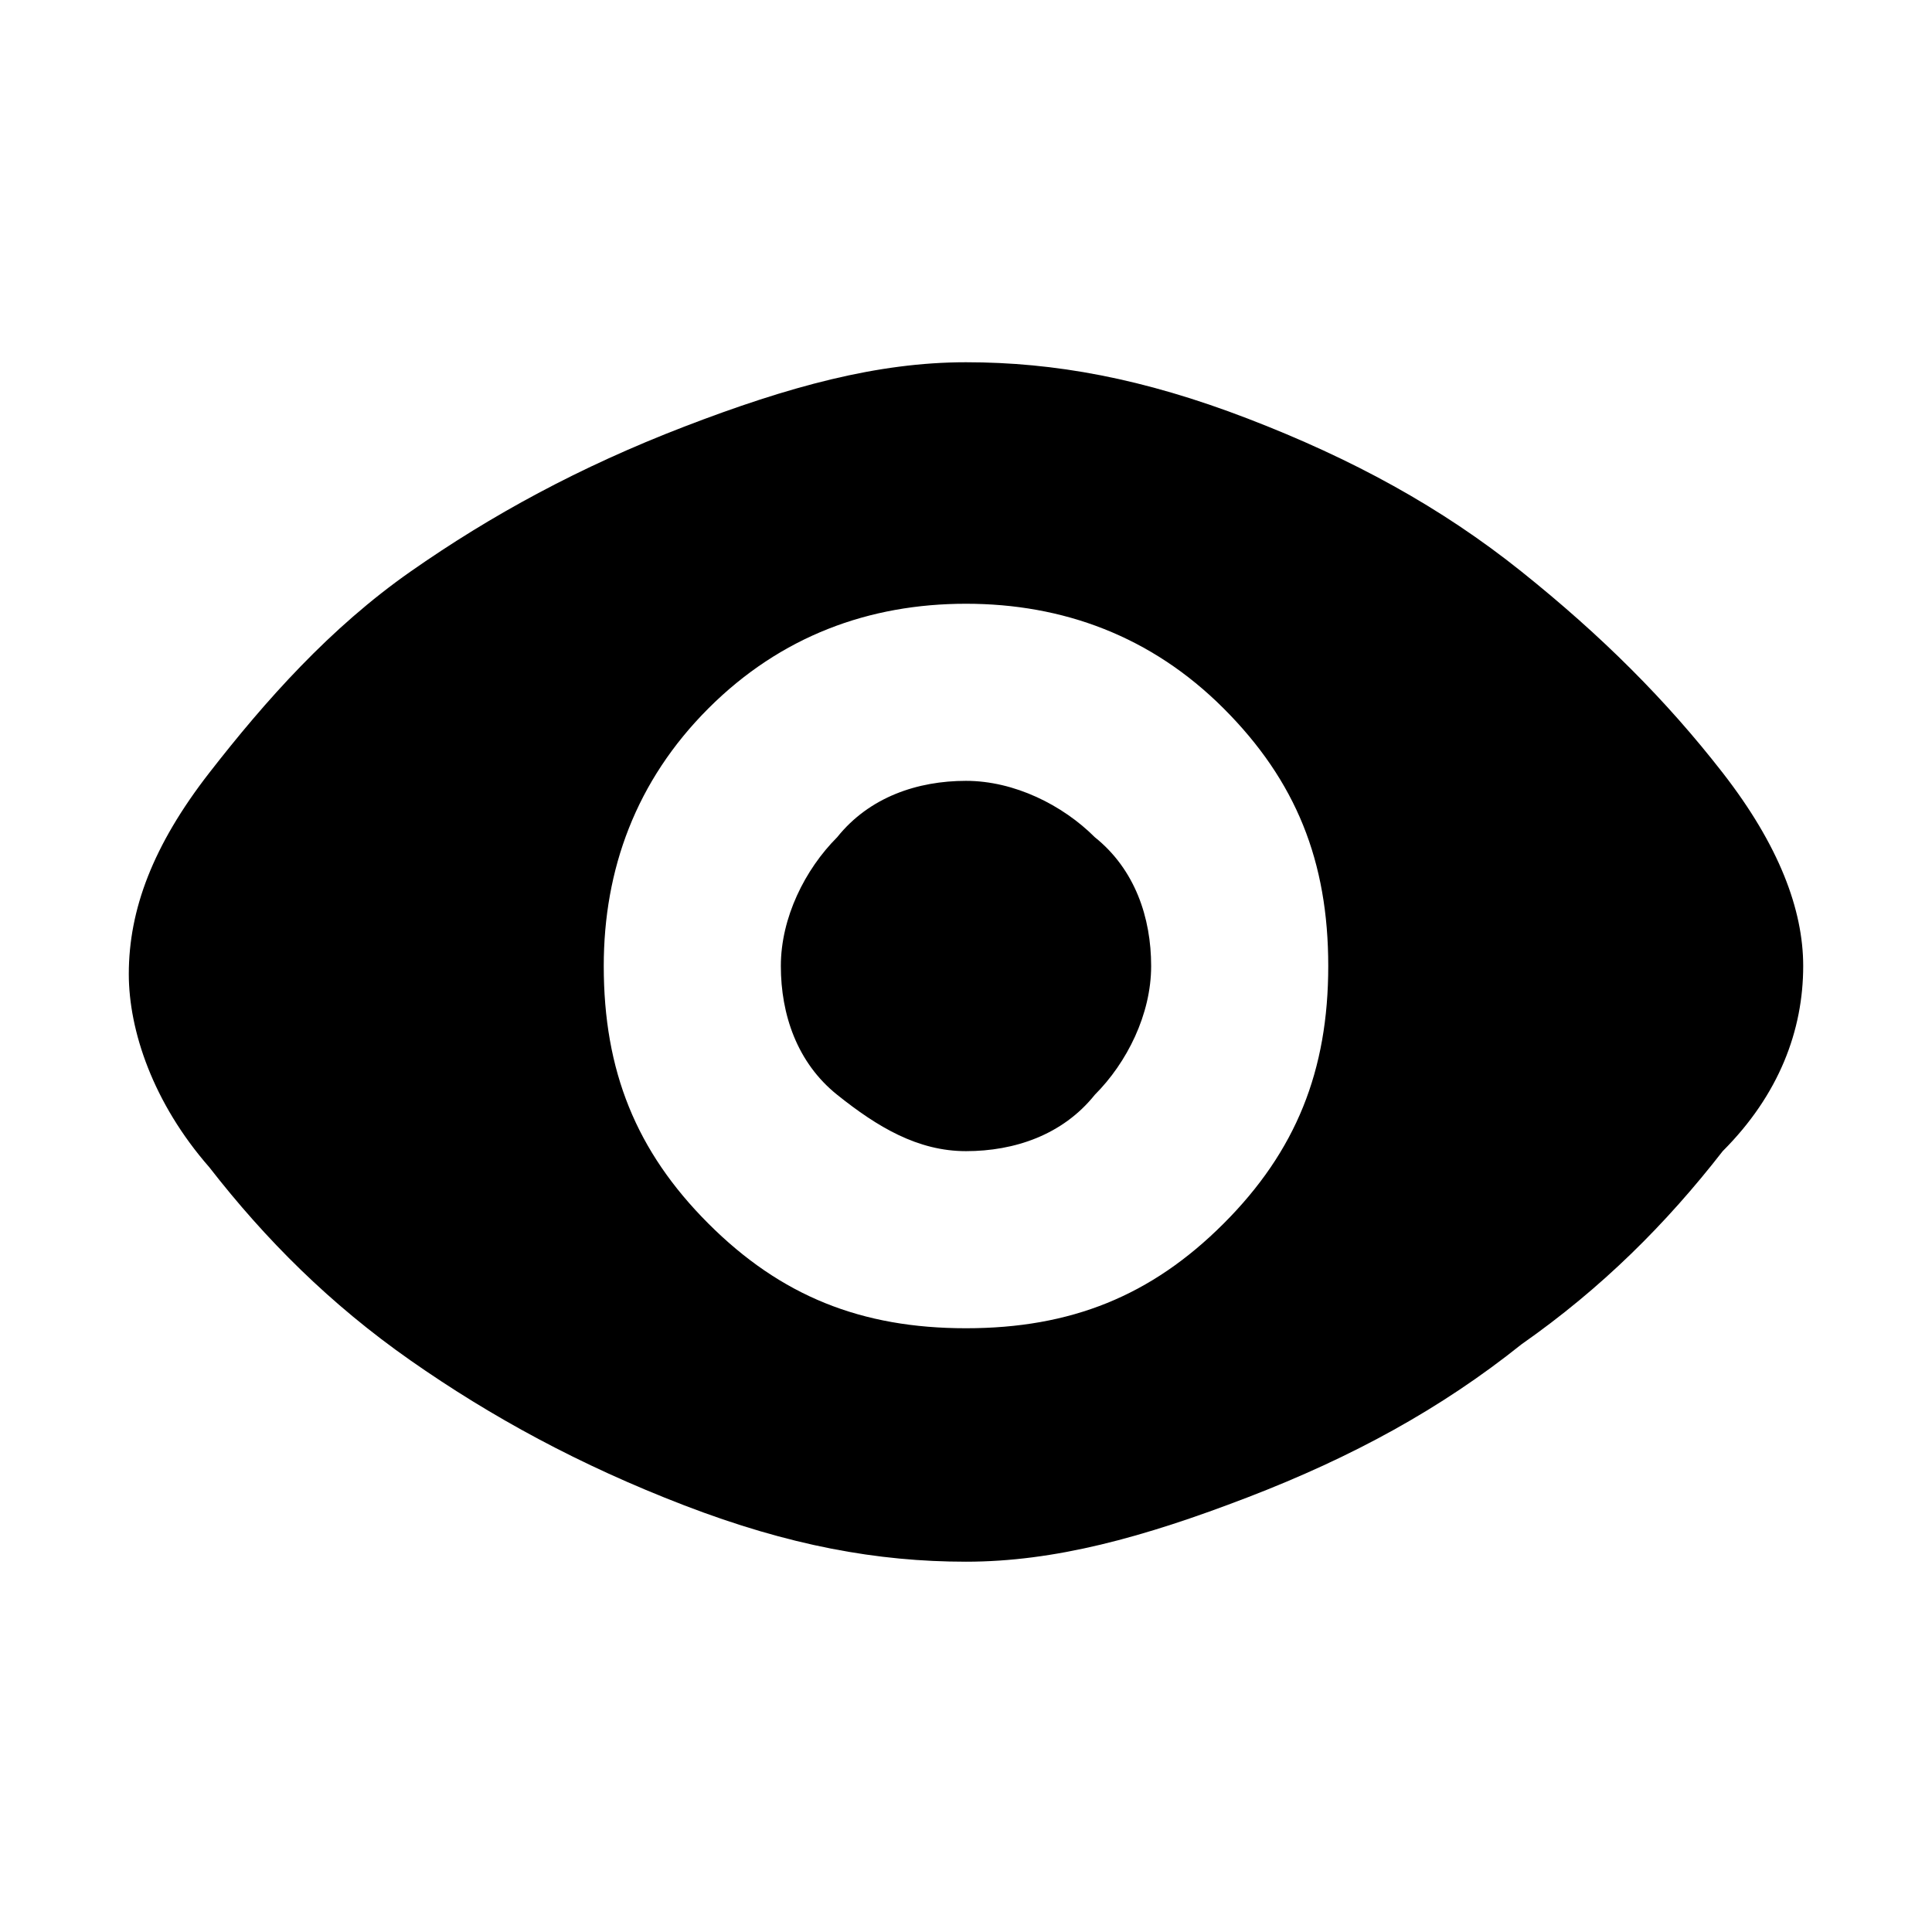 <?xml version="1.0" encoding="utf-8"?>
<!-- Generator: Adobe Illustrator 21.0.2, SVG Export Plug-In . SVG Version: 6.00 Build 0)  -->
<svg version="1.1" id="Layer_1" xmlns="http://www.w3.org/2000/svg" xmlns:xlink="http://www.w3.org/1999/xlink" x="0px" y="0px"
	 viewBox="0 0 24 24" style="enable-background:new 0 0 24 24;" xml:space="preserve">
<title>glyphName</title>
<path d="M22.4,12c0-0.7-0.3-1.5-1-2.4c-0.7-0.9-1.5-1.7-2.5-2.5c-1-0.8-2.1-1.4-3.4-1.9S13.1,4.5,12,4.5S9.8,4.8,8.5,5.3
	S6.1,6.4,5.1,7.1S3.3,8.7,2.6,9.6s-1,1.7-1,2.5c0,0.7,0.3,1.6,1,2.4c0.7,0.9,1.5,1.7,2.5,2.4c1,0.7,2.1,1.3,3.4,1.8s2.4,0.7,3.5,0.7
	c1.1,0,2.2-0.3,3.5-0.8c1.3-0.5,2.4-1.1,3.4-1.9c1-0.7,1.8-1.5,2.5-2.4C22.1,13.6,22.4,12.8,22.4,12L22.4,12z M12,7.5
	c1.2,0,2.3,0.4,3.2,1.3c0.9,0.9,1.3,1.9,1.3,3.2s-0.4,2.3-1.3,3.2c-0.9,0.9-1.9,1.3-3.2,1.3s-2.3-0.4-3.2-1.3
	c-0.9-0.9-1.3-1.9-1.3-3.2c0-1.2,0.4-2.3,1.3-3.2C9.7,7.9,10.8,7.5,12,7.5z M14.3,12c0-0.6-0.2-1.2-0.7-1.6c-0.4-0.4-1-0.7-1.6-0.7
	s-1.2,0.2-1.6,0.7c-0.4,0.4-0.7,1-0.7,1.6c0,0.6,0.2,1.2,0.7,1.6s1,0.7,1.6,0.7s1.2-0.2,1.6-0.7C14,13.2,14.3,12.6,14.3,12z"/>
</svg>
